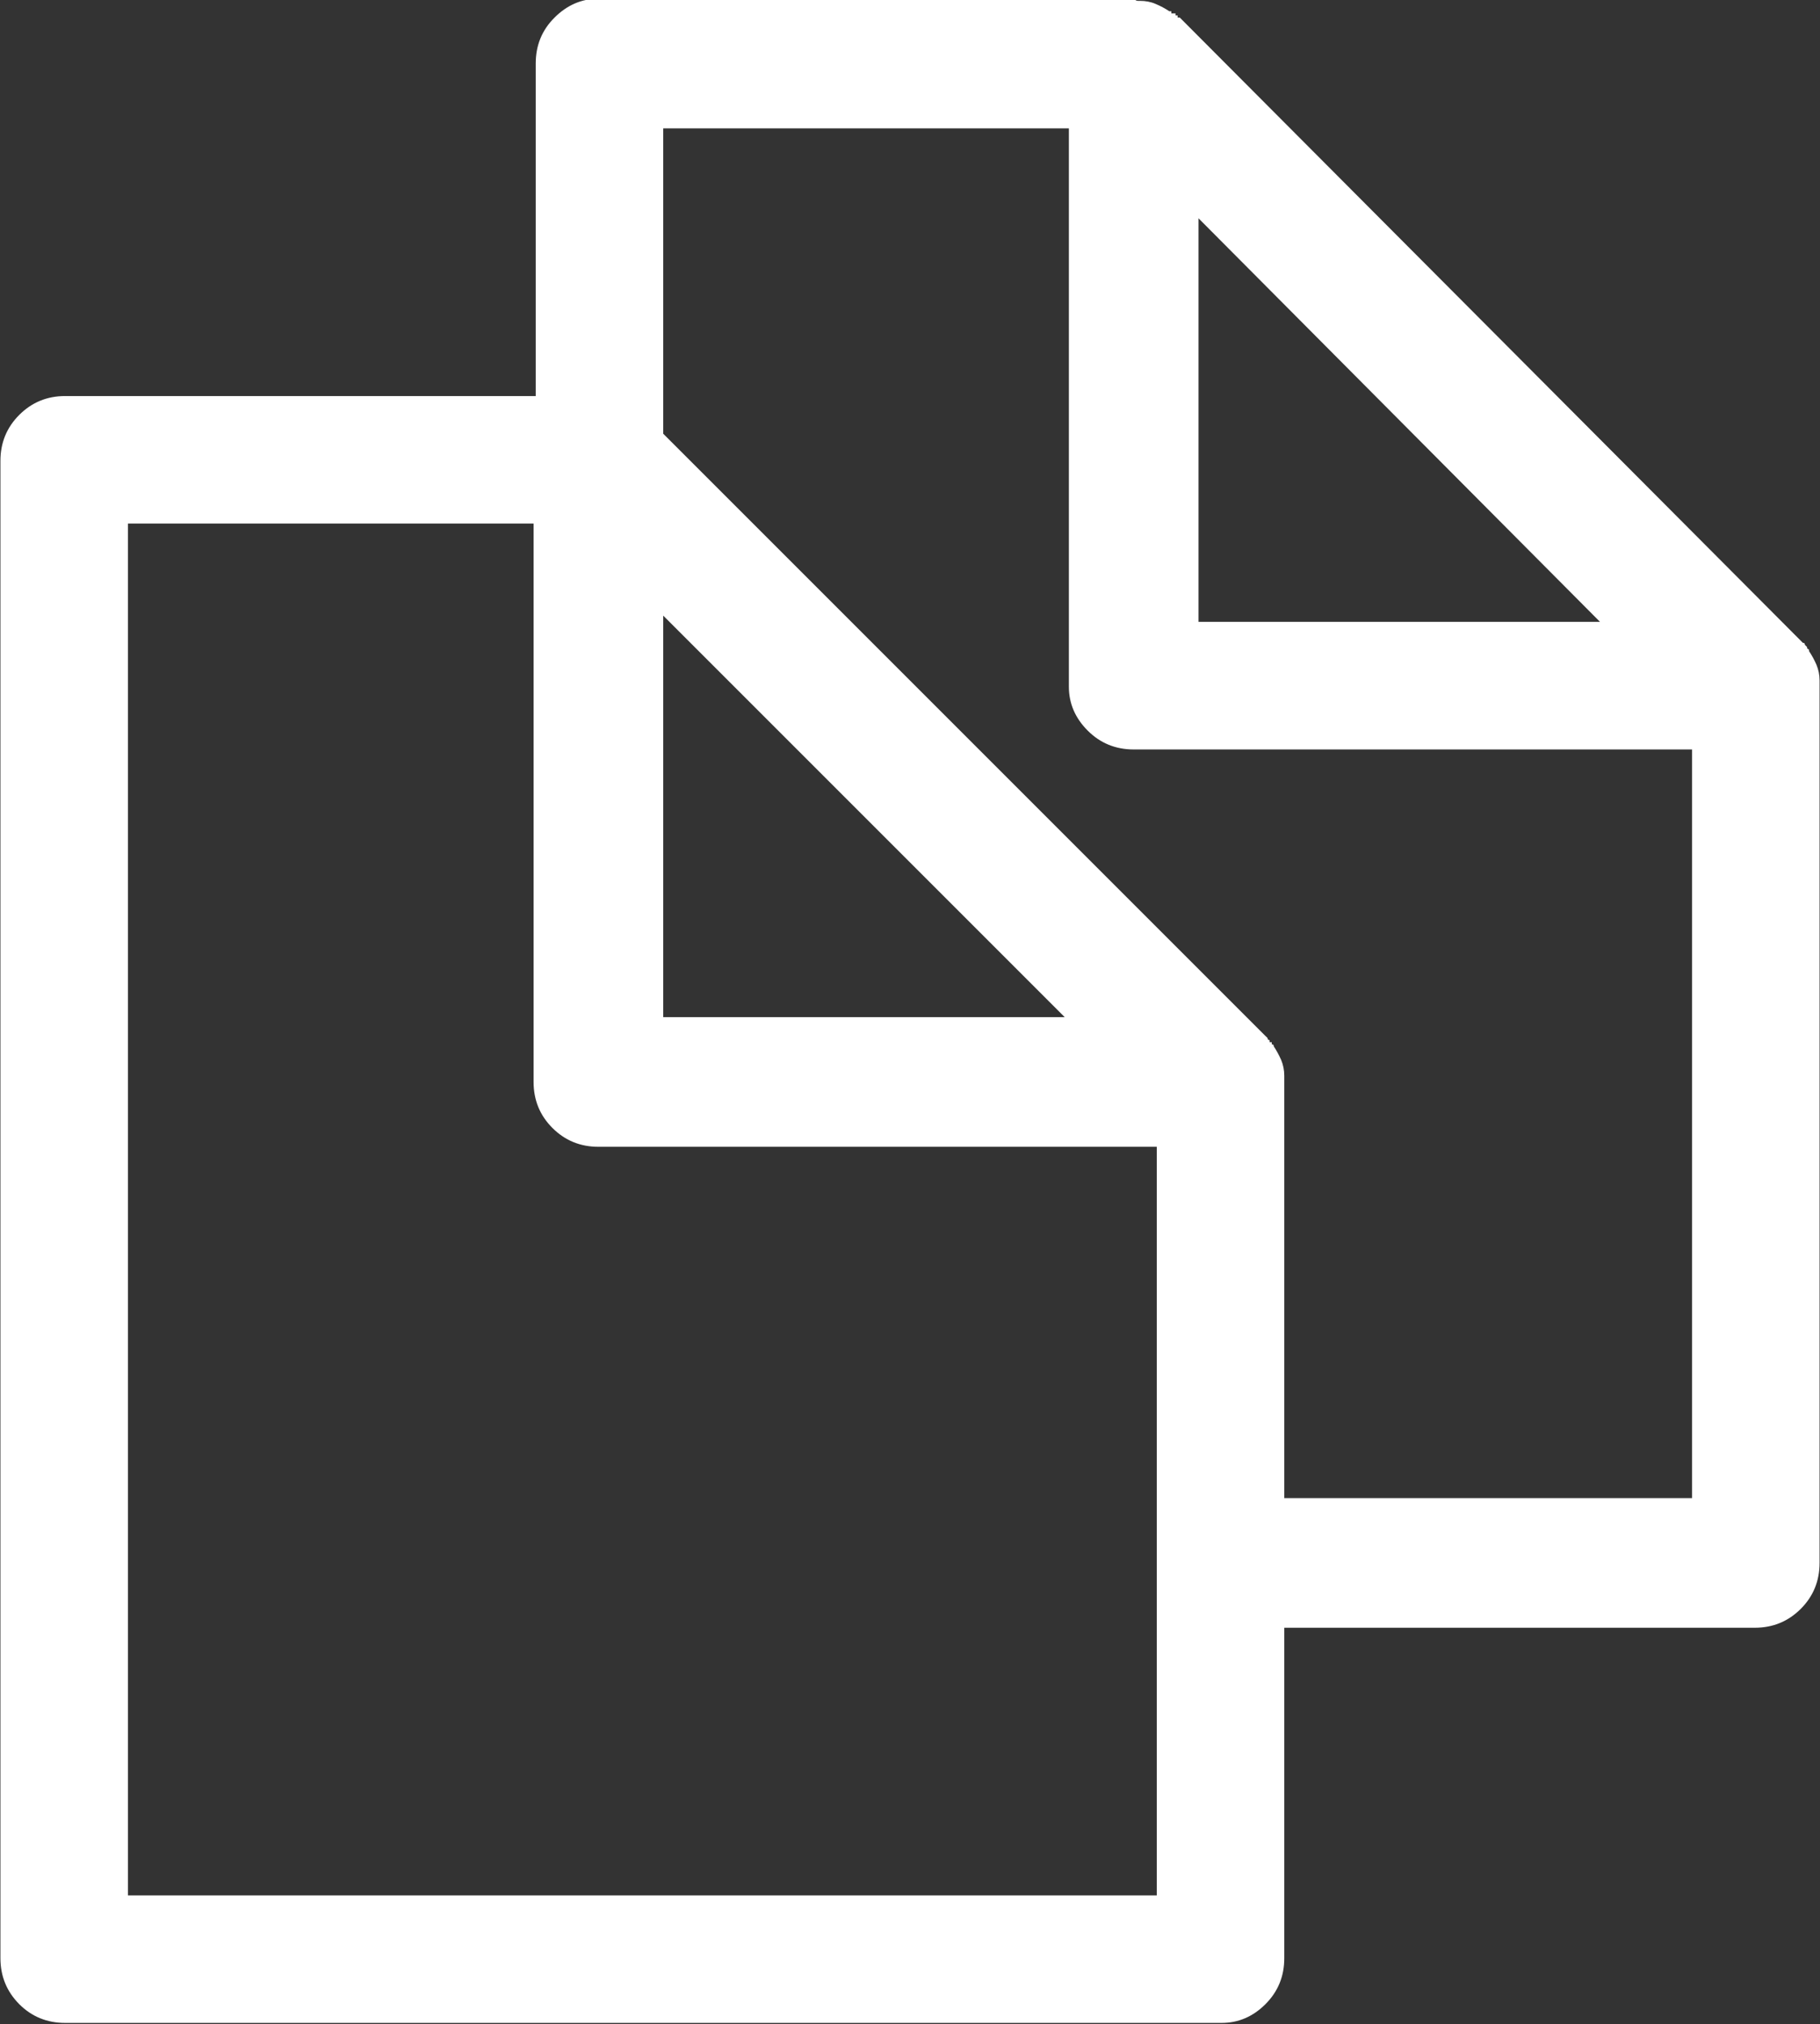 <svg xmlns="http://www.w3.org/2000/svg" xmlns:xlink="http://www.w3.org/1999/xlink" preserveAspectRatio="xMidYMid" width="17" height="18.906" viewBox="0 0 17 18.906">
  <rect x="0" y="0" width="17" height="18.906" fill="#333333" stroke="none"/>
  <defs>
    <style>
      .cls-1 {
        fill: #fff;
        fill-rule: evenodd;
      }
    </style>
  </defs>
  <path d="M16.996,6.375 C16.996,6.388 16.996,6.401 16.996,6.414 L16.996,14.597 C16.996,14.767 16.937,14.910 16.820,15.027 C16.703,15.144 16.560,15.203 16.391,15.203 L11.996,15.203 L11.996,18.289 C11.996,18.458 11.938,18.601 11.820,18.719 C11.703,18.836 11.566,18.894 11.410,18.894 L0.609,18.894 C0.440,18.894 0.297,18.836 0.180,18.719 C0.063,18.601 0.004,18.458 0.004,18.289 L0.004,4.304 C0.004,4.135 0.063,3.992 0.180,3.875 C0.297,3.758 0.440,3.699 0.609,3.699 L5.004,3.699 L5.004,0.594 C5.004,0.424 5.062,0.281 5.180,0.164 C5.297,0.047 5.434,-0.012 5.590,-0.012 L10.590,-0.012 C10.603,0.001 10.616,0.008 10.629,0.008 L10.648,0.008 C10.700,0.008 10.749,0.017 10.795,0.037 C10.840,0.056 10.883,0.079 10.922,0.105 L10.941,0.105 L10.941,0.125 L10.961,0.125 L10.980,0.125 L10.980,0.144 L11.000,0.144 L11.000,0.164 L11.020,0.164 L16.820,5.984 L16.840,6.004 C16.853,6.004 16.859,6.010 16.859,6.023 L16.879,6.043 C16.879,6.056 16.882,6.062 16.889,6.062 C16.895,6.062 16.898,6.069 16.898,6.082 C16.924,6.121 16.947,6.163 16.967,6.209 C16.986,6.255 16.996,6.303 16.996,6.355 L16.996,6.375 L16.996,6.375 L16.996,6.375 L16.996,6.375 L16.996,6.375 L16.996,6.375 L16.996,6.375 L16.996,6.375 L16.996,6.375 L16.996,6.375 L16.996,6.375 L16.996,6.375 L16.996,6.375 L16.996,6.375 L16.996,6.375 L16.996,6.375 L16.996,6.375 L16.996,6.375 L16.996,6.375 L16.996,6.375 L16.996,6.375 L16.996,6.375 L16.996,6.375 L16.996,6.375 L16.996,6.375 L16.996,6.375 L16.996,6.375 L16.996,6.375 L16.996,6.375 L16.996,6.375 L16.996,6.375 L16.996,6.375 L16.996,6.375 L16.996,6.375 L16.996,6.375 L16.996,6.375 L16.996,6.375 L16.996,6.375 L16.996,6.375 L16.996,6.375 L16.996,6.375 L16.996,6.375 L16.996,6.375 L16.996,6.375 L16.996,6.375 L16.996,6.375 L16.996,6.375 L16.996,6.375 L16.996,6.375 L16.996,6.375 ZM11.195,5.808 L14.945,5.808 L11.195,2.039 L11.195,5.808 ZM6.195,5.750 L6.195,9.500 L9.945,9.500 L6.195,5.750 L6.195,5.750 ZM10.805,17.703 L10.805,10.711 L5.590,10.711 C5.420,10.711 5.277,10.652 5.160,10.535 C5.043,10.418 4.984,10.275 4.984,10.105 L4.984,4.890 L1.195,4.890 L1.195,17.703 L10.805,17.703 L10.805,17.703 ZM15.805,13.992 L15.805,7.000 L10.590,7.000 C10.420,7.000 10.277,6.941 10.160,6.824 C10.043,6.707 9.984,6.570 9.984,6.414 L9.984,1.199 L6.195,1.199 L6.195,4.051 L11.820,9.676 L11.840,9.695 C11.840,9.708 11.846,9.715 11.859,9.715 L11.859,9.734 L11.879,9.734 L11.879,9.754 C11.892,9.754 11.898,9.760 11.898,9.773 C11.924,9.812 11.947,9.855 11.967,9.900 C11.986,9.946 11.996,9.995 11.996,10.047 L11.996,10.066 C11.996,10.079 11.996,10.092 11.996,10.105 L11.996,13.992 L15.805,13.992 L15.805,13.992 L15.805,13.992 L15.805,13.992 L15.805,13.992 L15.805,13.992 L15.805,13.992 L15.805,13.992 L15.805,13.992 L15.805,13.992 L15.805,13.992 L15.805,13.992 L15.805,13.992 L15.805,13.992 L15.805,13.992 L15.805,13.992 L15.805,13.992 L15.805,13.992 L15.805,13.992 L15.805,13.992 L15.805,13.992 L15.805,13.992 L15.805,13.992 L15.805,13.992 Z" class="cls-1"/>
</svg>
